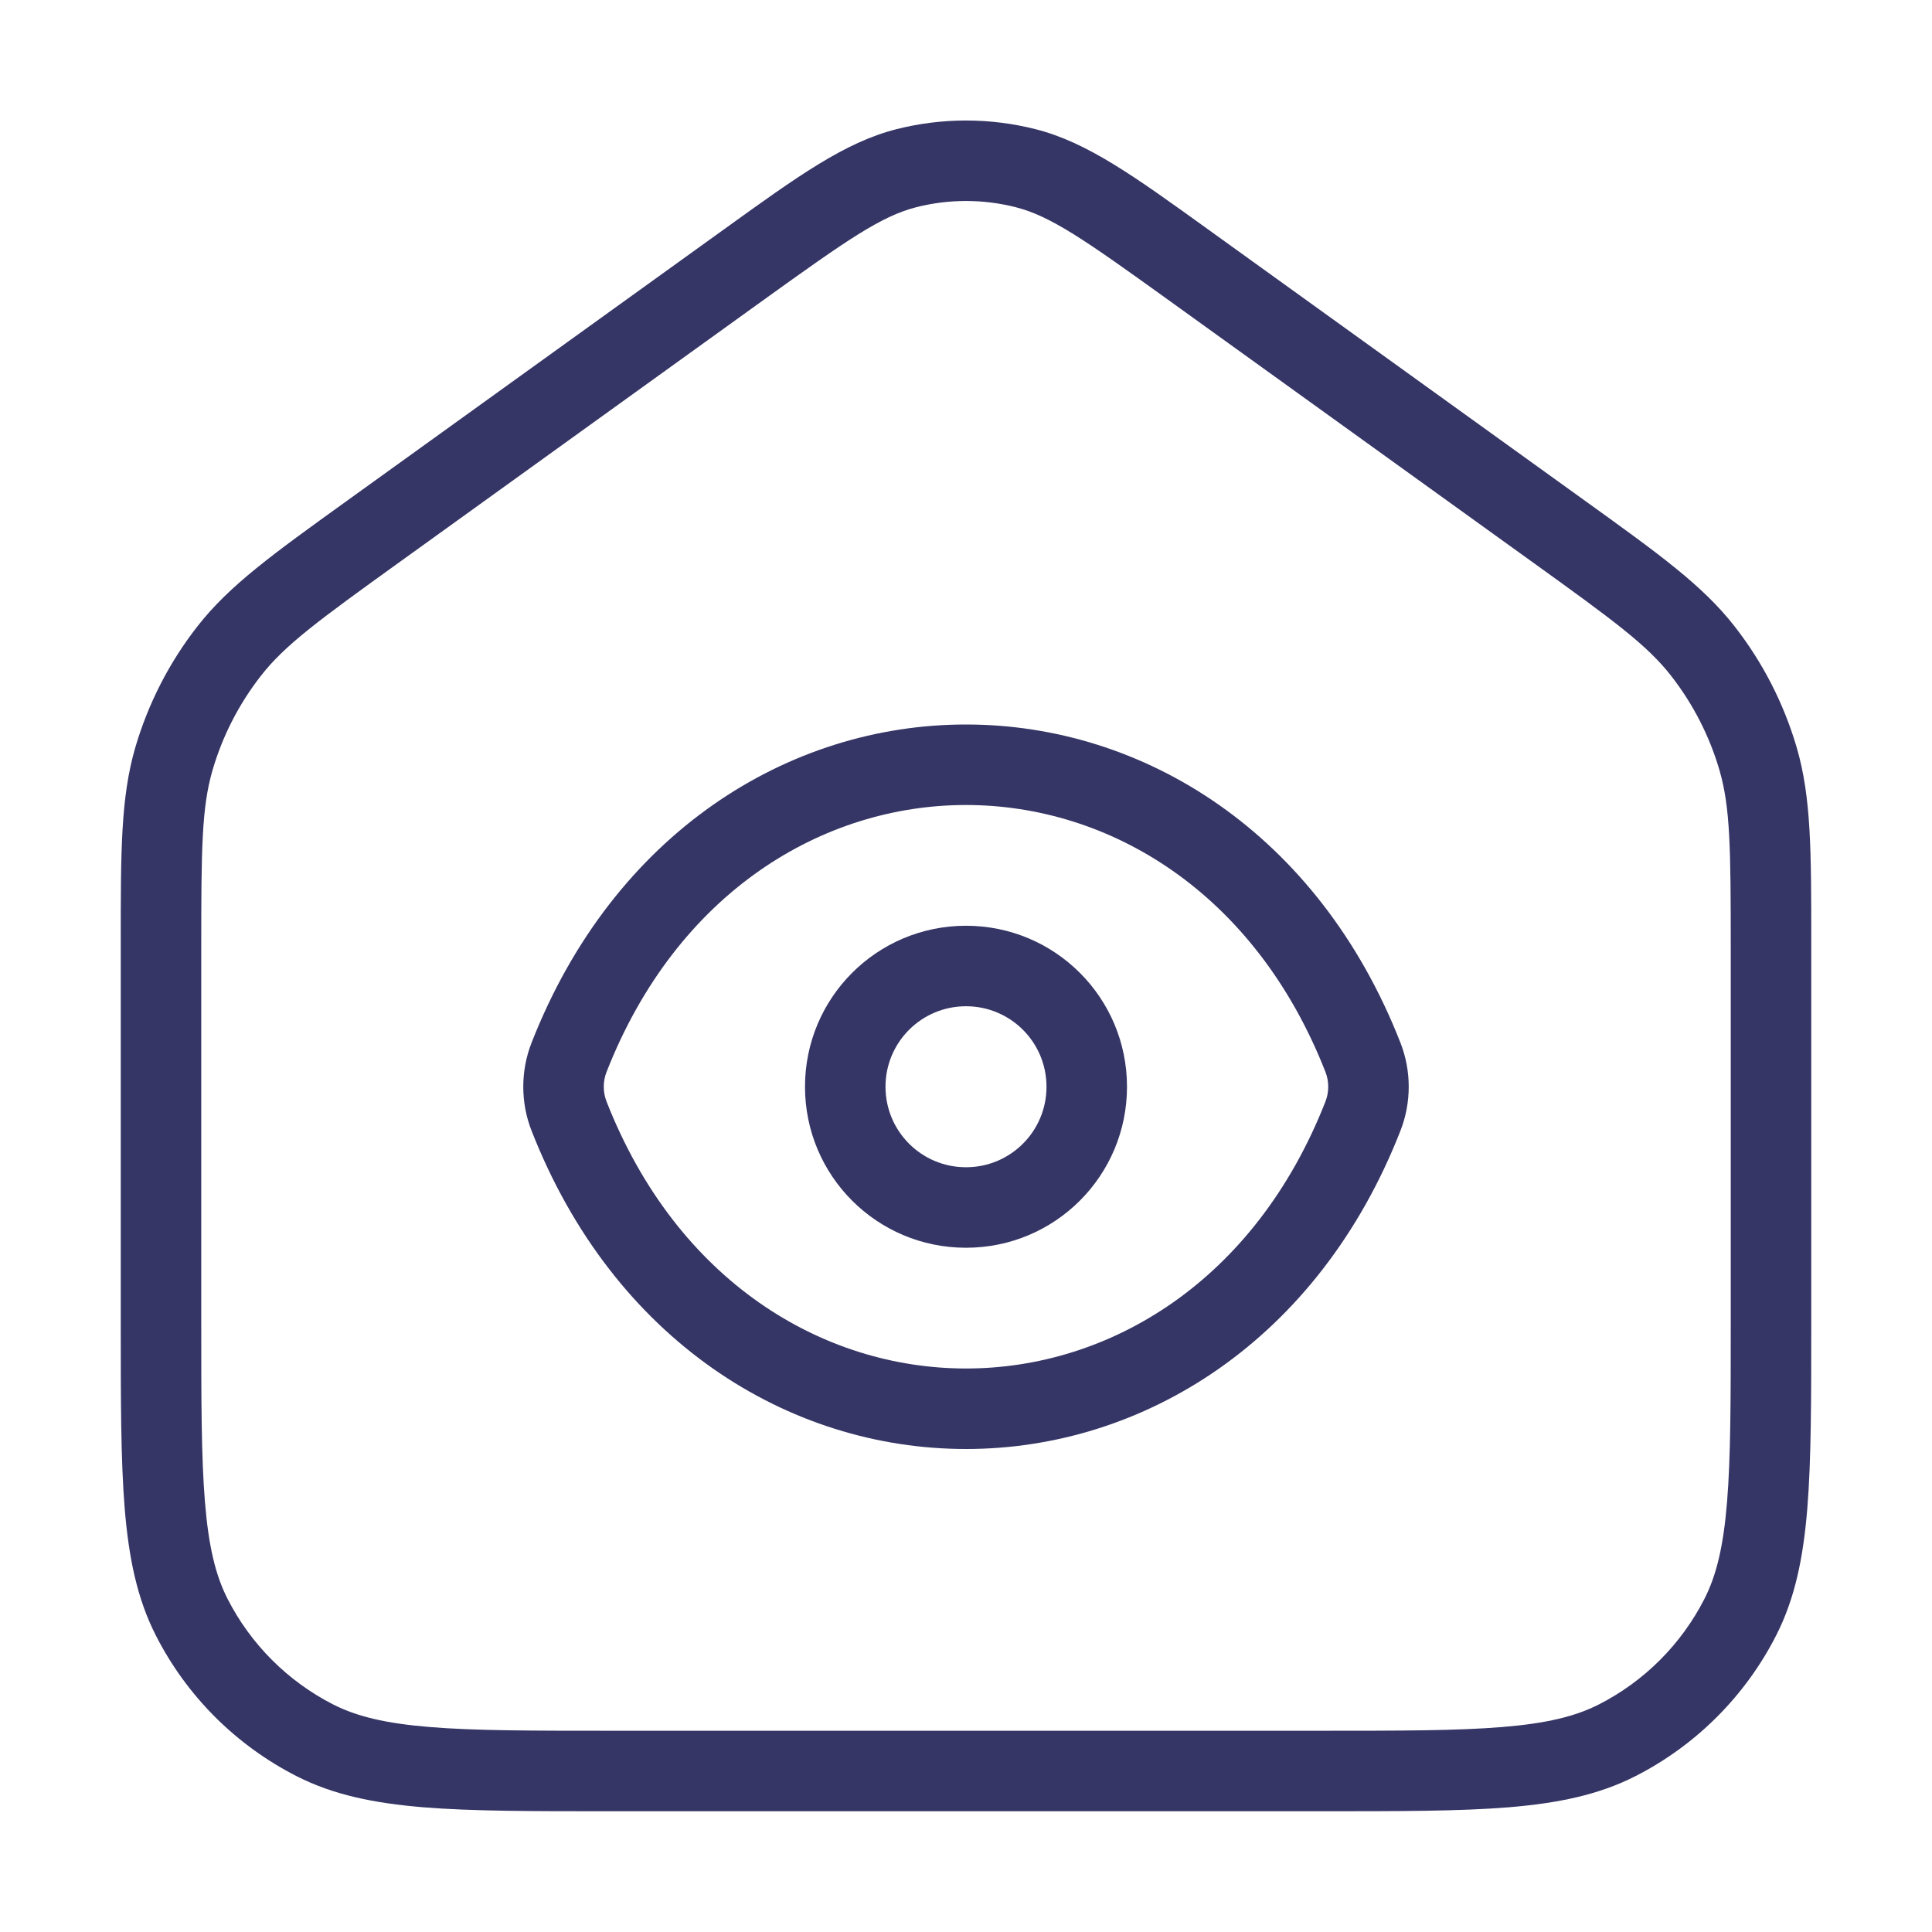<svg width="24" height="24" viewBox="0 0 24 24" fill="none" xmlns="http://www.w3.org/2000/svg">
<path fill-rule="evenodd" clip-rule="evenodd" d="M12 11.5C10.894 11.5 10 12.394 10 13.5C10 14.606 10.894 15.5 12 15.5C13.106 15.5 14 14.606 14 13.5C14 12.394 13.106 11.5 12 11.5ZM11 13.5C11 12.947 11.447 12.5 12 12.5C12.553 12.5 13 12.947 13 13.5C13 14.053 12.553 14.5 12 14.5C11.447 14.5 11 14.053 11 13.5Z" fill="#353566"/>
<path fill-rule="evenodd" clip-rule="evenodd" d="M12 9C14.207 9 16.377 10.347 17.397 12.954C17.534 13.304 17.534 13.696 17.397 14.046C16.377 16.653 14.207 18 12 18C9.793 18 7.623 16.653 6.603 14.046C6.466 13.696 6.466 13.304 6.603 12.954C7.623 10.347 9.793 9 12 9ZM12 10C10.224 10 8.412 11.077 7.534 13.318C7.489 13.434 7.489 13.566 7.534 13.682C8.412 15.923 10.224 17 12 17C13.776 17 15.588 15.923 16.466 13.682C16.511 13.566 16.511 13.434 16.466 13.318C15.588 11.077 13.776 10 12 10Z" fill="#353566"/>
<path fill-rule="evenodd" clip-rule="evenodd" d="M11.135 1.605C11.703 1.461 12.297 1.461 12.865 1.605C13.508 1.769 14.085 2.185 15.005 2.848L19.701 6.229C20.609 6.883 21.151 7.272 21.547 7.78C21.898 8.229 22.16 8.741 22.32 9.288C22.5 9.906 22.5 10.574 22.5 11.693L22.5 16.422C22.5 17.384 22.5 18.136 22.451 18.739C22.401 19.354 22.297 19.859 22.064 20.316C21.68 21.069 21.069 21.68 20.316 22.064C19.859 22.297 19.354 22.4 18.739 22.451C18.136 22.5 17.384 22.5 16.422 22.5H7.578C6.616 22.5 5.865 22.5 5.261 22.451C4.646 22.4 4.141 22.297 3.684 22.064C2.931 21.68 2.319 21.069 1.936 20.316C1.703 19.859 1.6 19.354 1.549 18.739C1.5 18.136 1.5 17.384 1.5 16.422L1.5 11.693C1.5 10.574 1.5 9.906 1.68 9.288C1.84 8.741 2.102 8.229 2.453 7.78C2.849 7.272 3.391 6.883 4.299 6.229L8.995 2.848C9.915 2.185 10.492 1.769 11.135 1.605ZM12.618 2.574C12.212 2.471 11.788 2.471 11.382 2.574C10.946 2.686 10.531 2.974 9.487 3.725L4.953 6.99C3.954 7.709 3.538 8.014 3.241 8.395C2.968 8.745 2.764 9.143 2.64 9.568C2.505 10.032 2.5 10.548 2.5 11.778V16.4C2.5 17.388 2.5 18.099 2.546 18.658C2.591 19.211 2.678 19.57 2.827 19.862C3.115 20.426 3.574 20.885 4.138 21.173C4.43 21.322 4.789 21.409 5.342 21.454C5.9 21.5 6.612 21.5 7.6 21.5H16.4C17.388 21.5 18.099 21.5 18.658 21.454C19.211 21.409 19.57 21.322 19.862 21.173C20.427 20.885 20.885 20.426 21.173 19.862C21.322 19.57 21.409 19.211 21.454 18.658C21.5 18.099 21.5 17.388 21.5 16.4V11.778C21.5 10.548 21.495 10.032 21.36 9.568C21.236 9.143 21.032 8.745 20.759 8.395C20.462 8.014 20.046 7.709 19.047 6.99L14.512 3.725C13.469 2.974 13.054 2.686 12.618 2.574Z" fill="#353566"/>
</svg>
